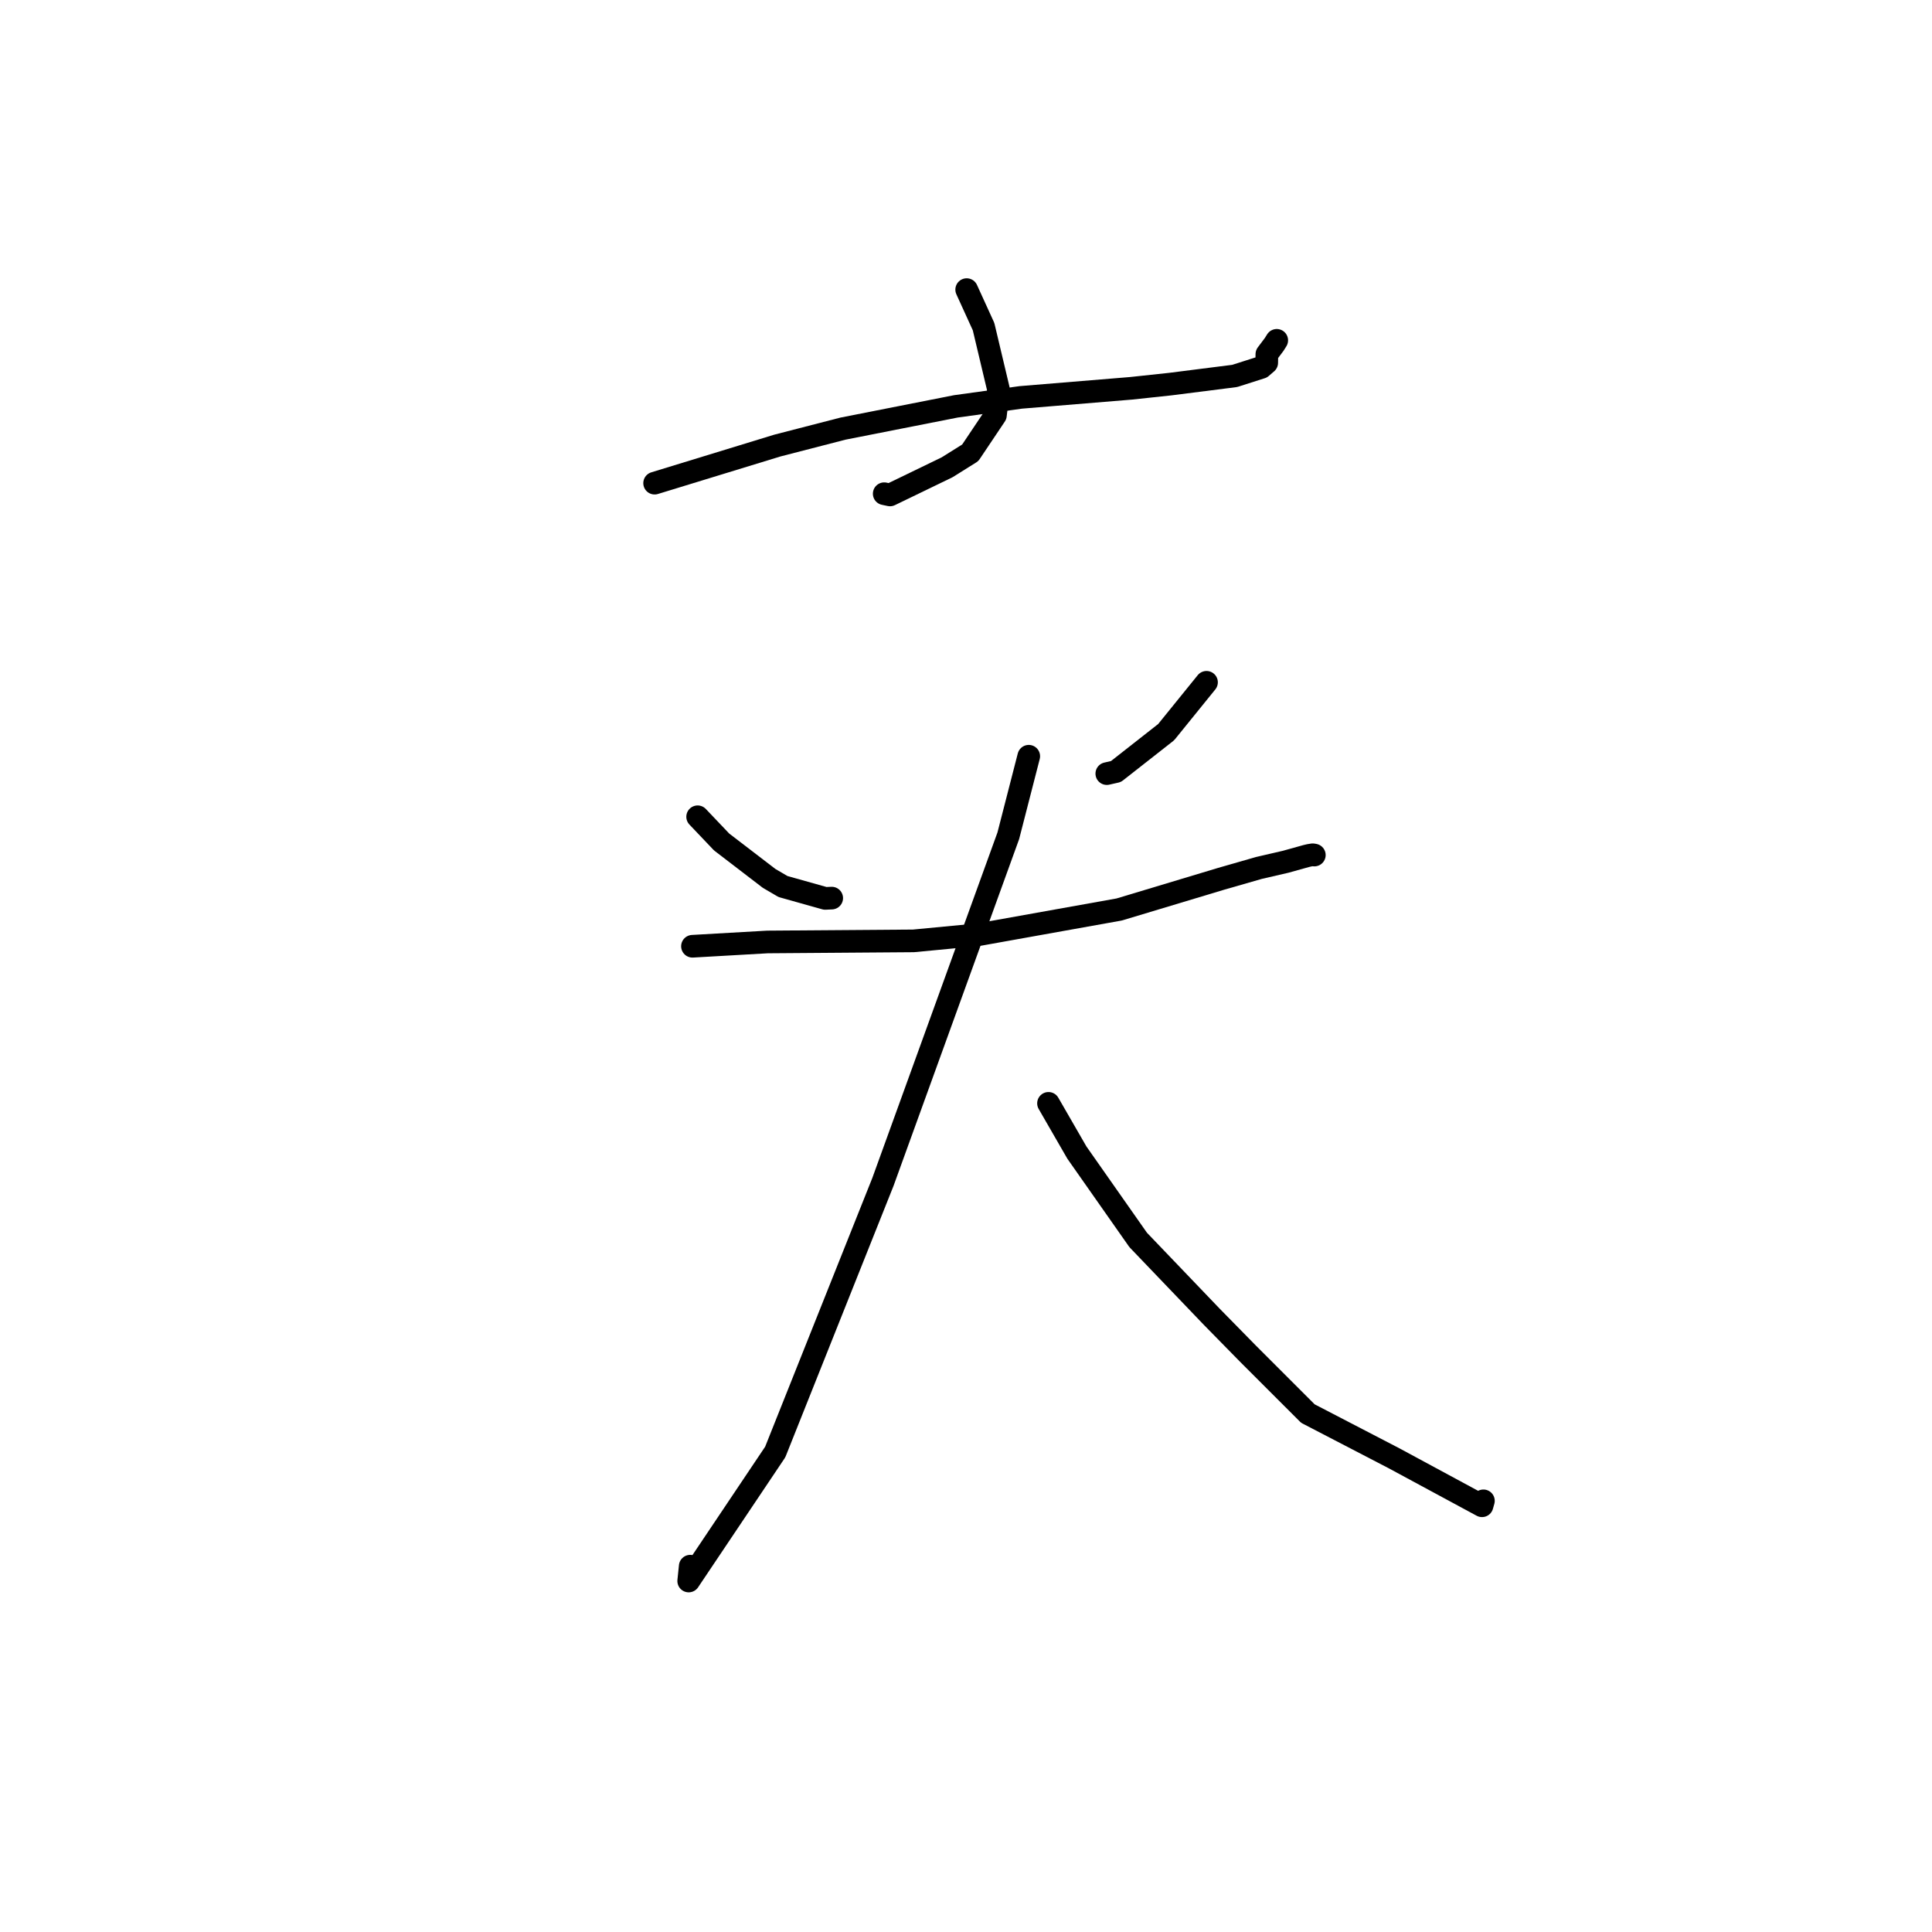 <?xml version="1.0" standalone="no"?>
    <svg width="256" height="256" xmlns="http://www.w3.org/2000/svg" version="1.1">
    <polyline stroke="black" stroke-width="3" stroke-linecap="round" fill="transparent" stroke-linejoin="round" points="128.09 38.375 130.327 43.28 132.303 51.596 131.9 55.021 128.562 60.001 125.489 61.924 117.931 65.582 117.162 65.419 " />
        <polyline stroke="black" stroke-width="3" stroke-linecap="round" fill="transparent" stroke-linejoin="round" points="86.74 64.021 102.991 59.044 111.695 56.796 126.668 53.844 135.255 52.657 149.869 51.453 155.073 50.896 163.601 49.814 167.135 48.686 167.848 48.069 167.866 46.928 168.822 45.655 169.176 45.095 " />
        <polyline stroke="black" stroke-width="3" stroke-linecap="round" fill="transparent" stroke-linejoin="round" points="92.44 108.226 95.617 111.566 101.911 116.392 103.748 117.467 109.348 119.042 110.206 119.003 " />
        <polyline stroke="black" stroke-width="3" stroke-linecap="round" fill="transparent" stroke-linejoin="round" points="159.87 90.408 154.522 97.013 147.87 102.233 146.657 102.508 " />
        <polyline stroke="black" stroke-width="3" stroke-linecap="round" fill="transparent" stroke-linejoin="round" points="91.754 125.384 101.699 124.815 121.041 124.671 129.674 123.847 148.299 120.511 161.812 116.445 166.811 115.009 170.361 114.187 173.088 113.427 173.492 113.334 173.938 113.262 174.083 113.286 174.157 113.299 " />
        <polyline stroke="black" stroke-width="3" stroke-linecap="round" fill="transparent" stroke-linejoin="round" points="136.315 100.205 133.605 110.745 116.994 156.607 102.721 192.398 91.255 209.492 91.458 207.527 " />
        <polyline stroke="black" stroke-width="3" stroke-linecap="round" fill="transparent" stroke-linejoin="round" points="138.931 146.199 142.696 152.727 150.813 164.296 160.576 174.49 165.34 179.345 173.3 187.303 184.721 193.231 196.375 199.523 196.56 198.868 " />
        </svg>